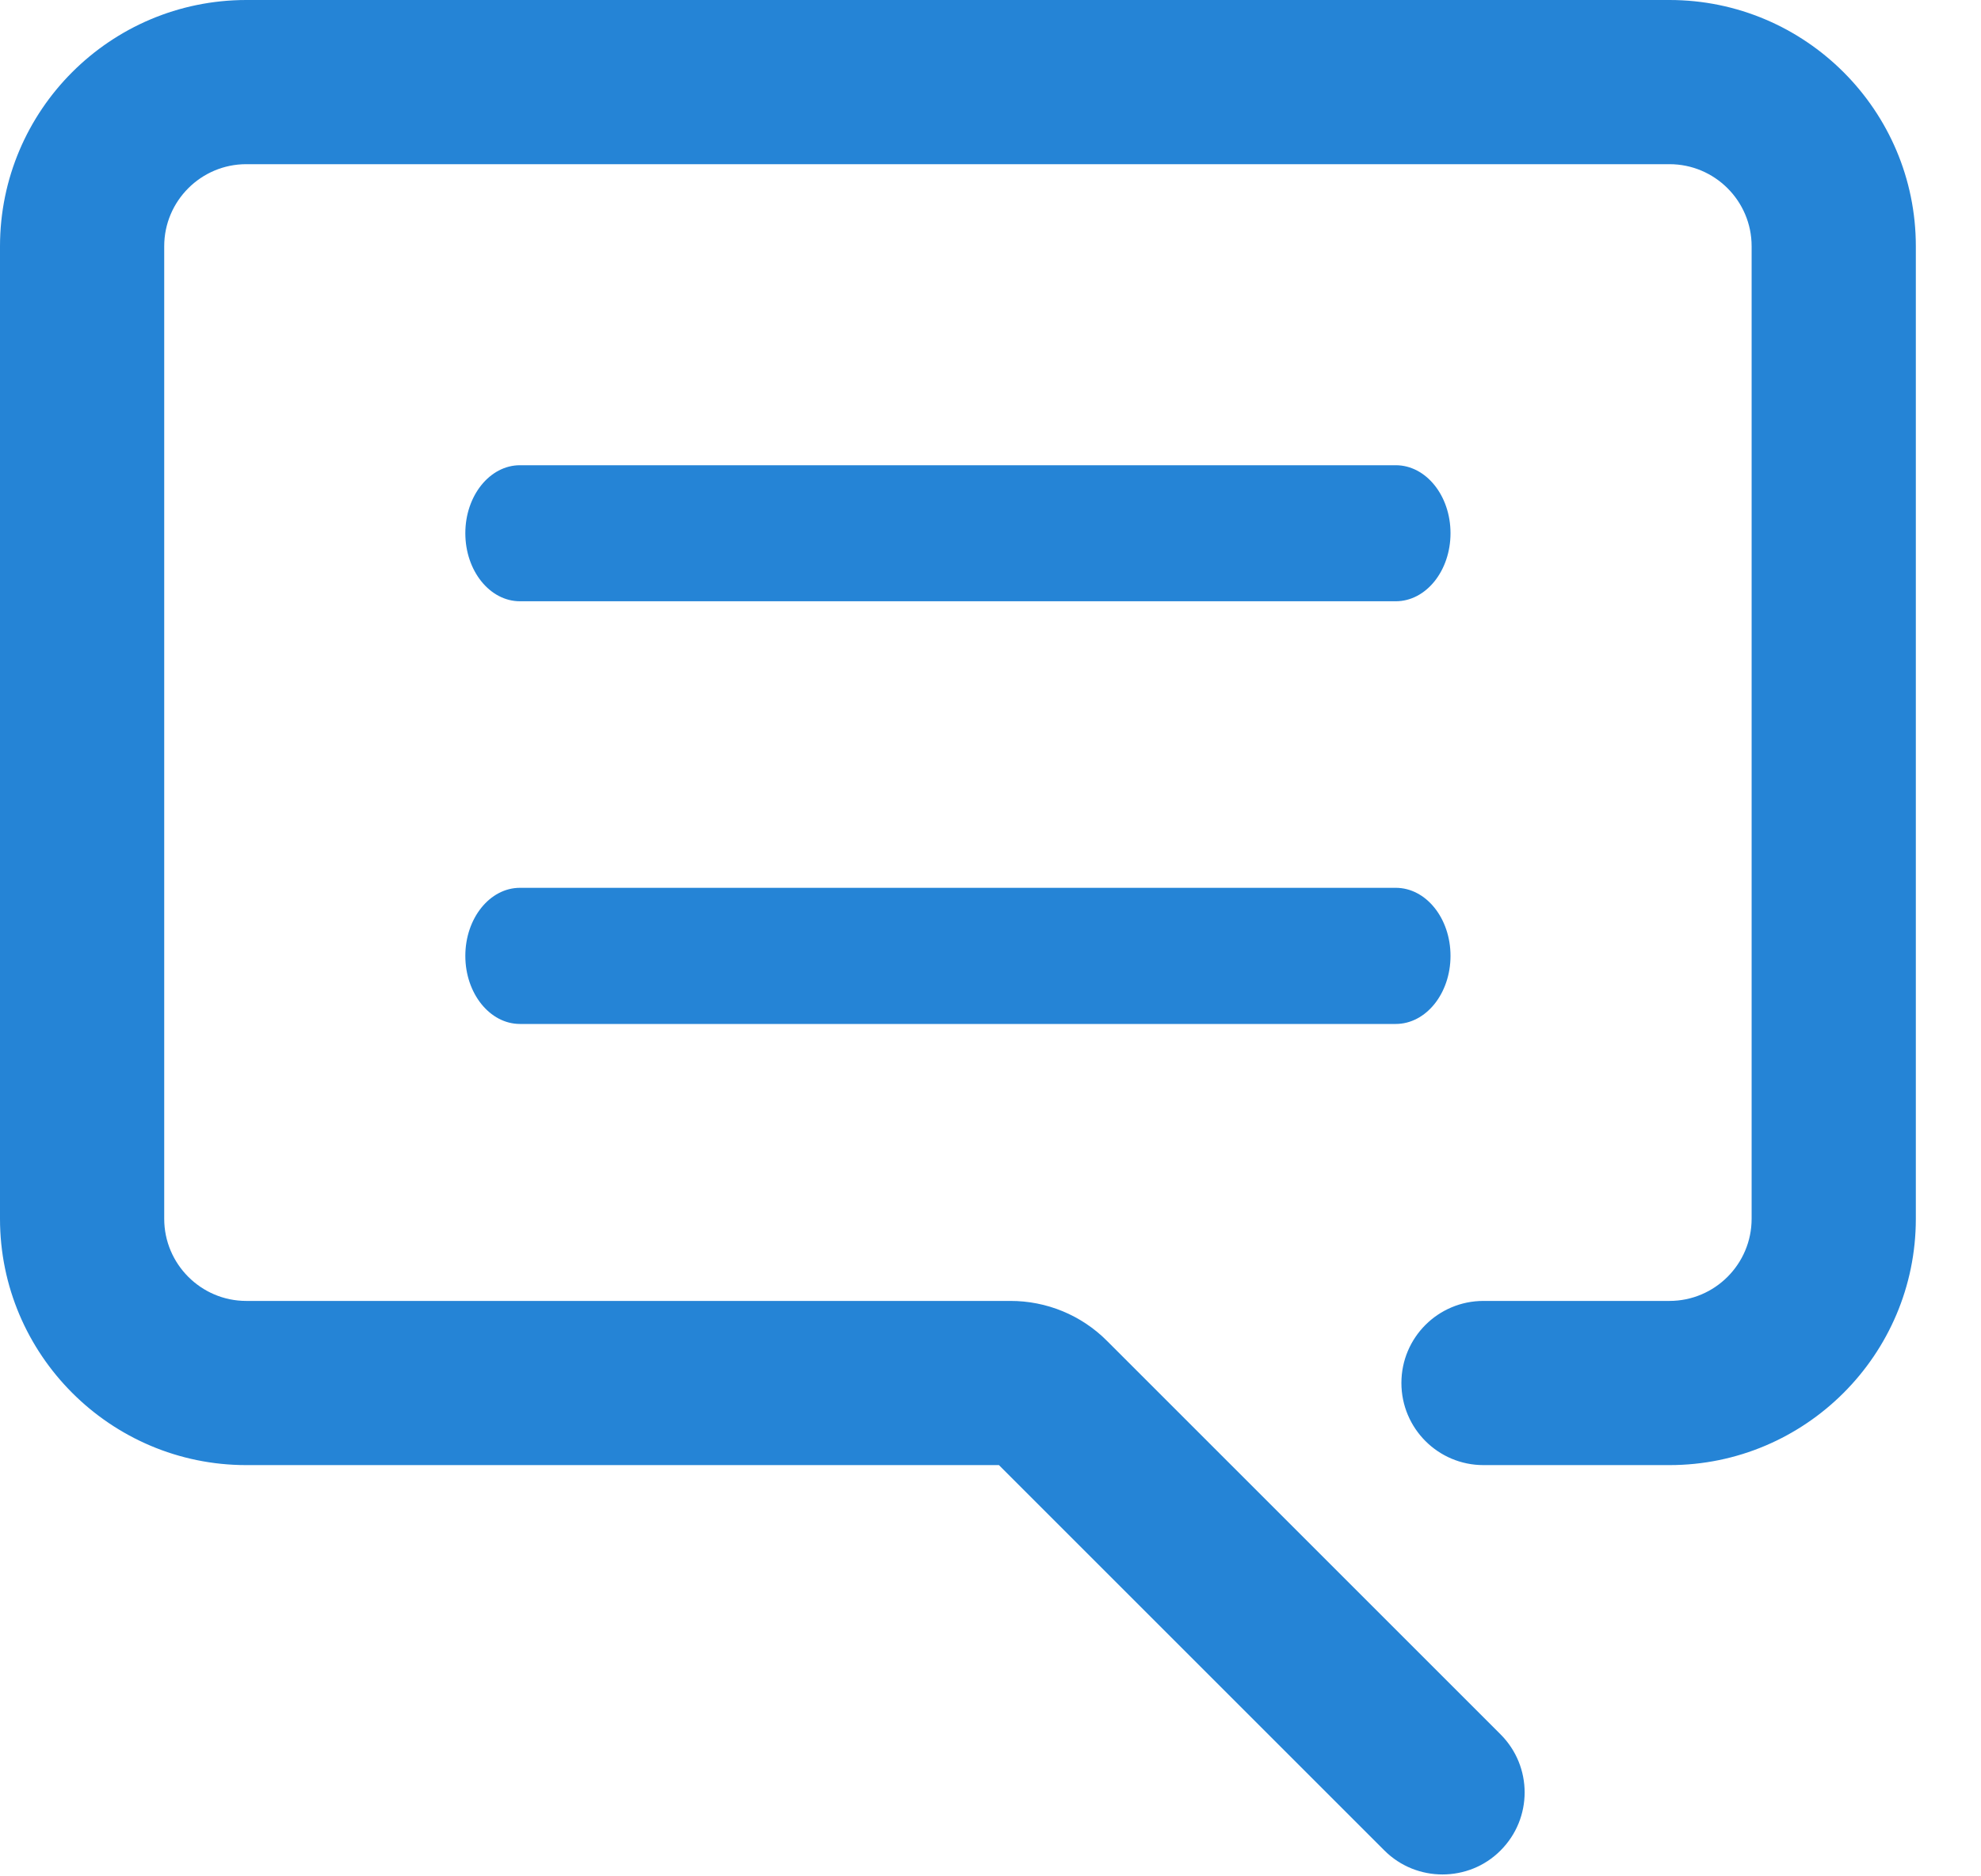 <?xml version="1.0" encoding="UTF-8"?>
<svg width="19px" height="18px" viewBox="0 0 19 18" version="1.1" xmlns="http://www.w3.org/2000/svg" xmlns:xlink="http://www.w3.org/1999/xlink">
    <!-- Generator: Sketch 58 (84663) - https://sketch.com -->
    <title>编组</title>
    <desc>Created with Sketch.</desc>
    <g id="页面1" stroke="none" stroke-width="1" fill="none" fill-rule="evenodd">
        <g id="画板" transform="translate(-321, -1685)" fill="#2584D6" fill-rule="nonzero">
            <g id="编组" transform="translate(321, 1685)">
                <path d="M16.012,-5.15143483e-14 L2.362,-5.15143483e-14 C1.058,0.001 0.001,1.058 0,2.362 L0,11.692 C0,12.995 1.06,14.055 2.362,14.055 L9.581,14.055 L13.278,17.752 C13.432,17.906 13.634,17.982 13.835,17.982 C14.037,17.982 14.239,17.906 14.392,17.752 C14.7,17.444 14.7,16.946 14.392,16.638 L10.619,12.865 C10.373,12.617 10.038,12.479 9.689,12.48 L2.362,12.48 C1.928,12.48 1.575,12.126 1.575,11.692 L1.575,2.362 C1.575,1.928 1.928,1.575 2.362,1.575 L16.012,1.575 C16.447,1.575 16.8,1.928 16.8,2.362 L16.8,11.692 C16.8,12.126 16.447,12.48 16.012,12.48 L14.228,12.48 C13.793,12.48 13.441,12.832 13.441,13.267 C13.441,13.702 13.793,14.055 14.228,14.055 L16.012,14.055 C17.315,14.055 18.375,12.995 18.375,11.692 L18.375,2.362 C18.375,1.06 17.315,-5.15143483e-14 16.012,-5.15143483e-14 Z" id="路径"></path>
                <path d="M4.987,5.768 L13.387,5.768 C13.677,5.768 13.912,5.476 13.912,5.115 C13.912,4.755 13.677,4.463 13.387,4.463 L4.987,4.463 C4.698,4.463 4.463,4.755 4.463,5.115 C4.463,5.476 4.698,5.768 4.987,5.768 Z M4.987,9.823 L13.387,9.823 C13.677,9.823 13.912,9.53 13.912,9.17 C13.912,8.809 13.677,8.517 13.387,8.517 L4.987,8.517 C4.698,8.517 4.463,8.809 4.463,9.17 C4.463,9.53 4.698,9.823 4.987,9.823 Z" id="形状"></path>
            </g>
        </g>
    </g>
</svg>